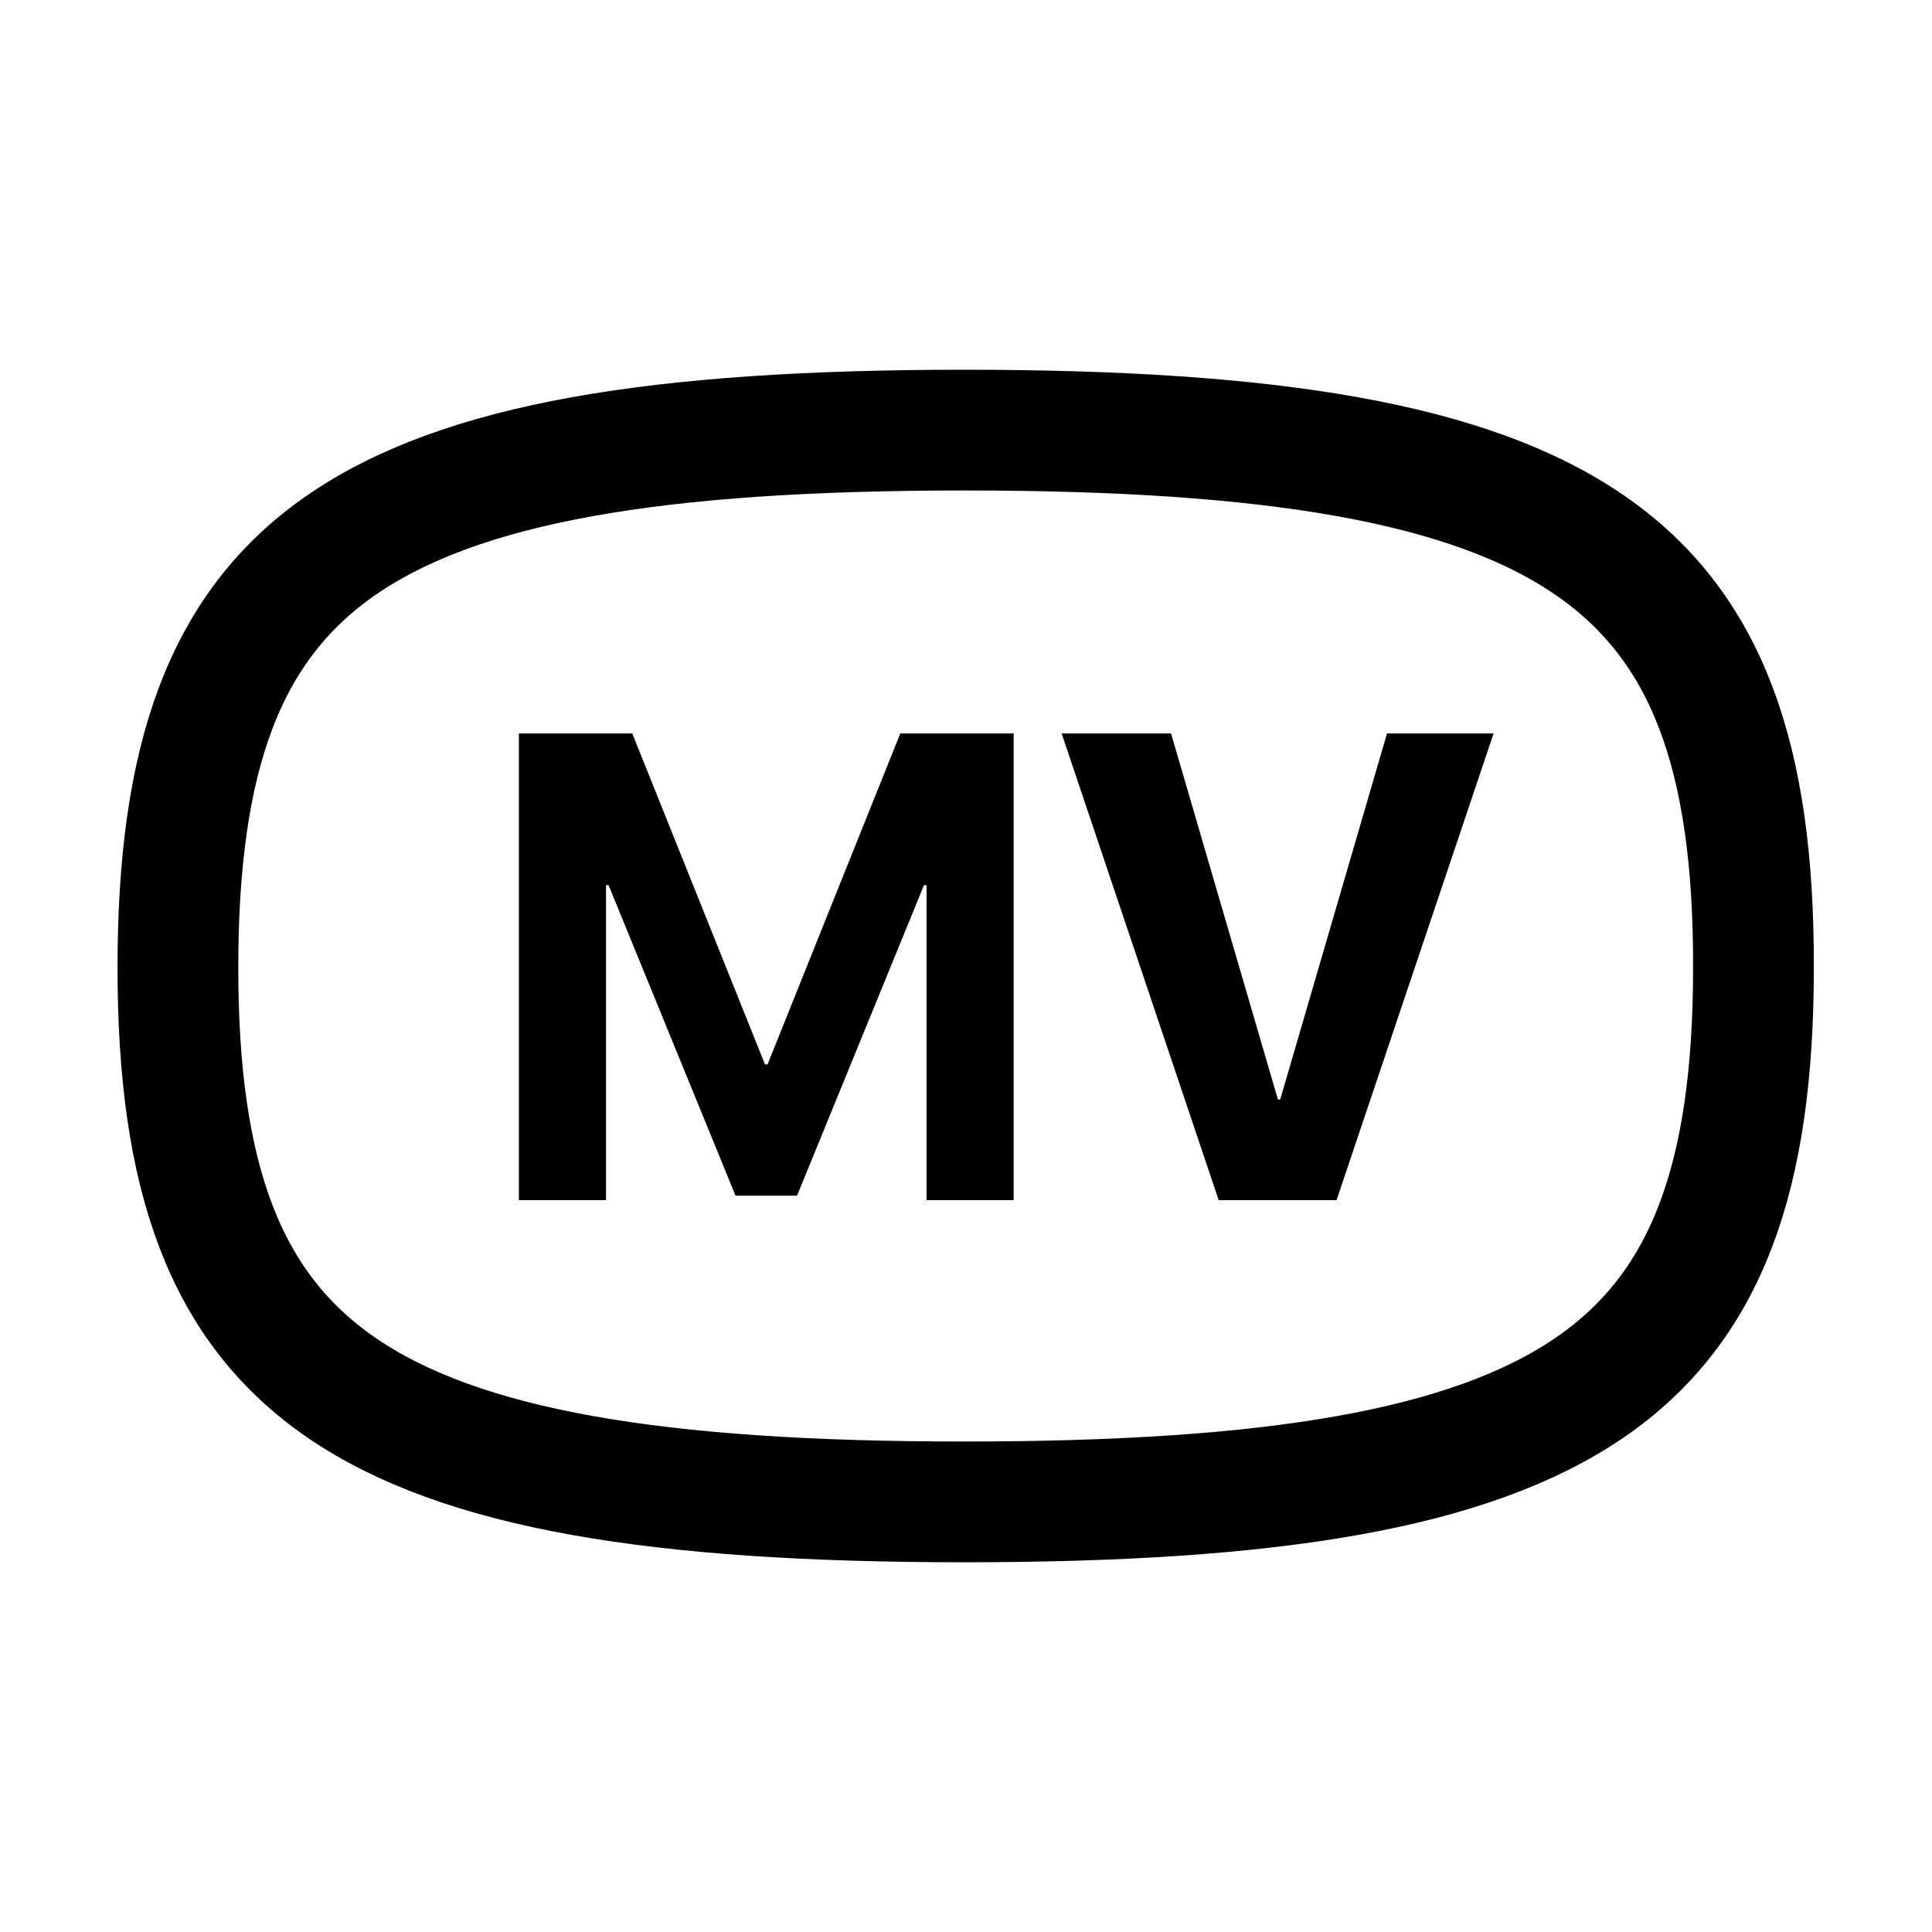 <svg stroke-width= "1.5px" width="24" height="24" viewBox="0 0 24 24" fill="none" xmlns="http://www.w3.org/2000/svg">
<path d="M21.782 12.021V12.022C21.782 14.617 21.204 16.242 19.744 17.24C18.257 18.255 15.813 18.657 11.977 18.657C8.16 18.657 5.726 18.255 4.244 17.24C2.788 16.242 2.21 14.617 2.21 12.022C2.21 9.413 2.785 7.777 4.24 6.772C5.72 5.749 8.154 5.343 11.977 5.343C15.813 5.343 18.26 5.749 19.748 6.772C21.211 7.777 21.789 9.413 21.782 12.021Z" stroke="black"/>
<path fill-rule="evenodd" clip-rule="evenodd" d="M12.592 9.111V14.909H11.51V10.996H11.478L9.901 14.853H9.137L7.56 10.996H7.528V14.909H6.446V9.111H7.854L9.503 13.222H9.535L11.184 9.111H12.592Z" fill="black"/>
<path fill-rule="evenodd" clip-rule="evenodd" d="M16.603 14.909H15.139L13.188 9.111H14.547L15.875 13.659H15.903L17.23 9.111H18.554L16.603 14.909Z" fill="black"/>
</svg>
